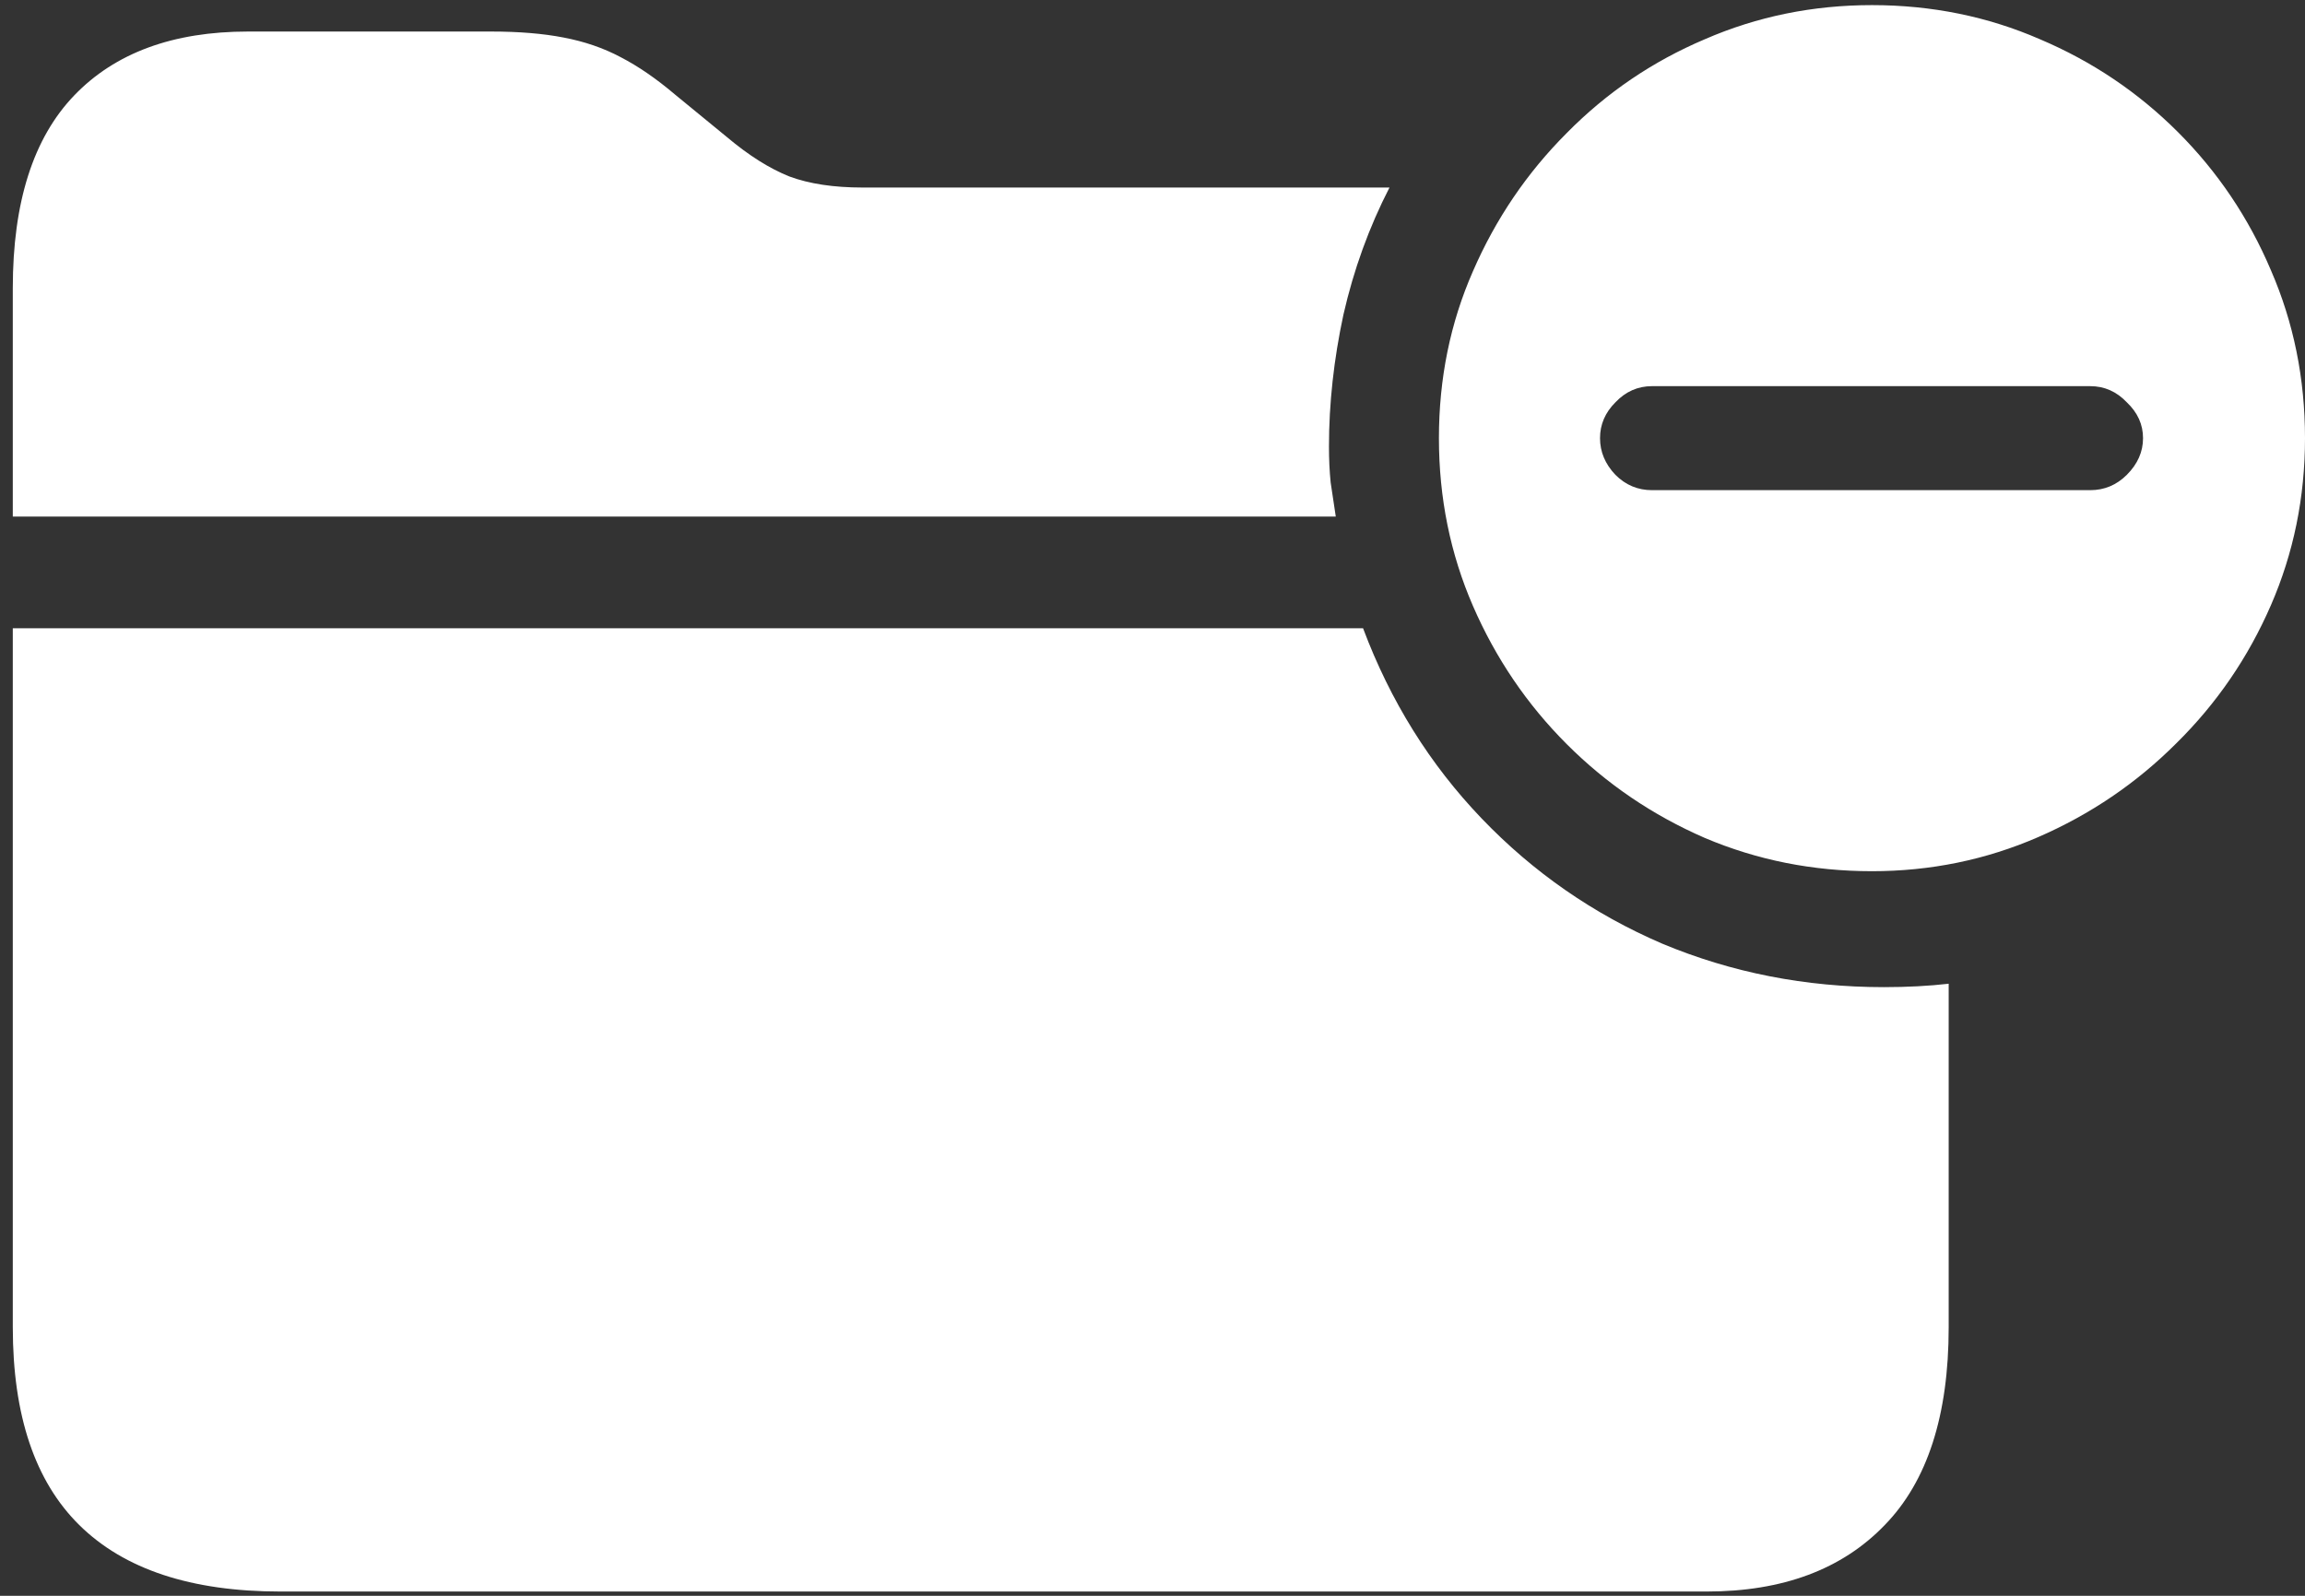 <svg width="169" height="117" viewBox="0 0 169 117" fill="none" xmlns="http://www.w3.org/2000/svg">
<rect x="0" y="0" width="169" height="117" fill="#333333" stroke="none"/>
<path d="M20.562 116.688H125.125C130.708 116.688 135.062 115.062 138.188 111.812C141.312 108.604 142.875 103.771 142.875 97.312V72.125C141.417 72.292 139.833 72.375 138.125 72.375C132.375 72.375 126.958 71.312 121.875 69.188C116.833 67.021 112.417 63.958 108.625 60C104.833 56.042 101.938 51.396 99.938 46.062H0.938V97.312C0.938 103.771 2.562 108.604 5.812 111.812C9.104 115.062 14.021 116.688 20.562 116.688ZM0.938 37.875H97.938C97.812 37.042 97.688 36.208 97.562 35.375C97.479 34.542 97.438 33.667 97.438 32.75C97.438 29.583 97.792 26.354 98.5 23.062C99.25 19.771 100.375 16.667 101.875 13.75H63.25C61.125 13.75 59.333 13.479 57.875 12.938C56.417 12.354 54.896 11.396 53.312 10.062L49.5 6.938C48.125 5.771 46.792 4.854 45.5 4.188C44.25 3.521 42.854 3.042 41.312 2.75C39.812 2.458 38.042 2.312 36 2.312H18.188C12.688 2.312 8.438 3.875 5.438 7C2.438 10.125 0.938 14.833 0.938 21.125V37.875ZM137.25 63.875C141.542 63.875 145.604 63.042 149.438 61.375C153.271 59.708 156.646 57.417 159.562 54.5C162.521 51.583 164.833 48.208 166.5 44.375C168.167 40.542 169 36.458 169 32.125C169 27.75 168.167 23.646 166.5 19.812C164.875 15.979 162.604 12.604 159.688 9.688C156.771 6.771 153.396 4.5 149.562 2.875C145.729 1.208 141.625 0.375 137.25 0.375C132.917 0.375 128.833 1.208 125 2.875C121.167 4.5 117.792 6.792 114.875 9.75C111.958 12.667 109.667 16.042 108 19.875C106.333 23.667 105.5 27.75 105.5 32.125C105.5 36.5 106.333 40.604 108 44.438C109.667 48.271 111.958 51.646 114.875 54.562C117.792 57.479 121.167 59.771 125 61.438C128.833 63.062 132.917 63.875 137.25 63.875ZM121.125 35.938C120.083 35.938 119.188 35.562 118.438 34.812C117.688 34.021 117.312 33.125 117.312 32.125C117.312 31.125 117.688 30.25 118.438 29.5C119.188 28.708 120.083 28.312 121.125 28.312H153.25C154.292 28.312 155.188 28.708 155.938 29.5C156.729 30.25 157.125 31.125 157.125 32.125C157.125 33.125 156.729 34.021 155.938 34.812C155.188 35.562 154.292 35.938 153.25 35.938H121.125Z" fill="white"/>
</svg>
